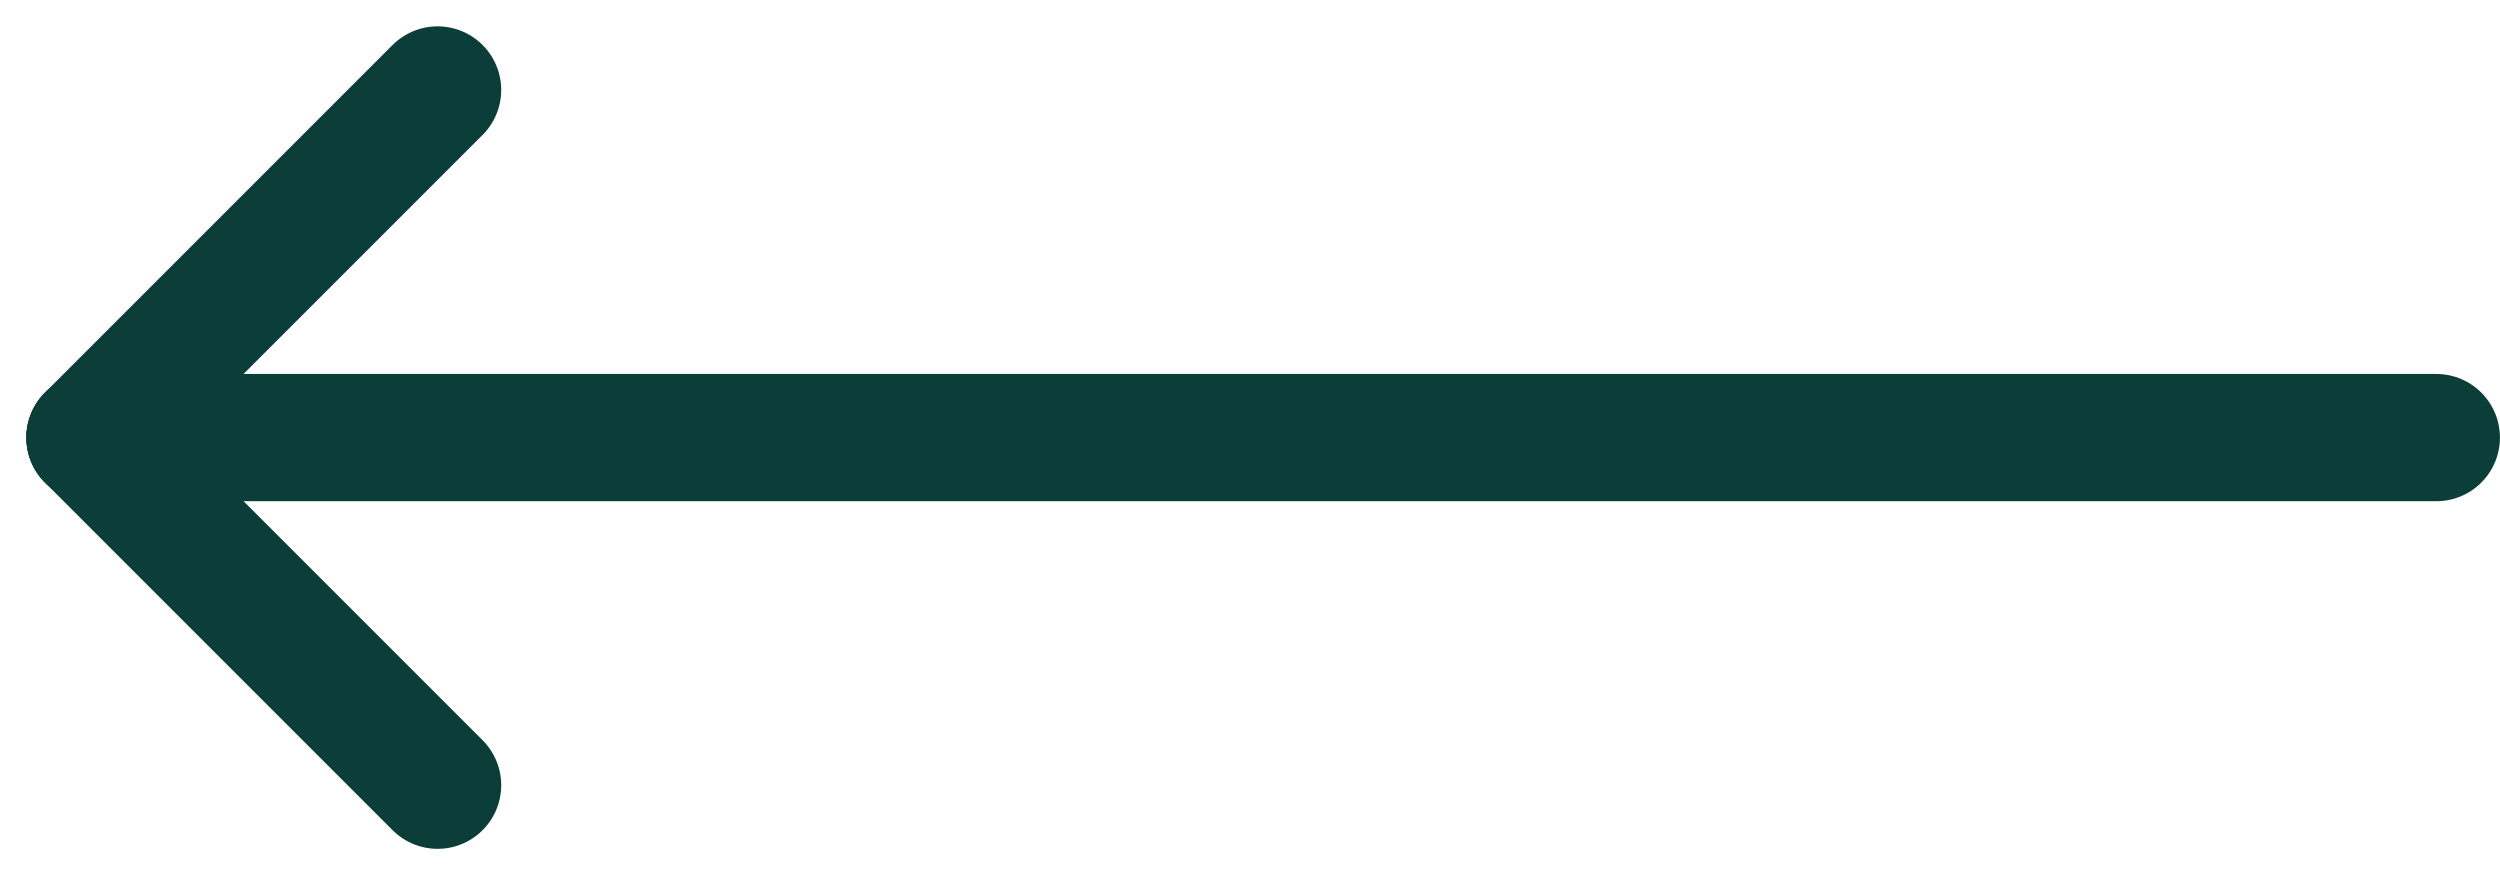 <svg xmlns="http://www.w3.org/2000/svg" width="39.295" height="13.756" viewBox="0 0 39.295 13.756">
  <g id="Gruppe_74" data-name="Gruppe 74" transform="translate(1.414 1.414)">
    <line id="Linie_14" data-name="Linie 14" x2="36.88" transform="translate(0 5.464)" fill="none" stroke="#0b3d39" stroke-linecap="round" stroke-width="2"/>
    <line id="Linie_15" data-name="Linie 15" x2="5.464" y2="5.464" transform="translate(0 5.464)" fill="none" stroke="#0b3d39" stroke-linecap="round" stroke-width="2"/>
    <line id="Linie_16" data-name="Linie 16" y1="5.464" x2="5.464" transform="translate(0 0)" fill="none" stroke="#0b3d39" stroke-linecap="round" stroke-width="2"/>
  </g>
</svg>
